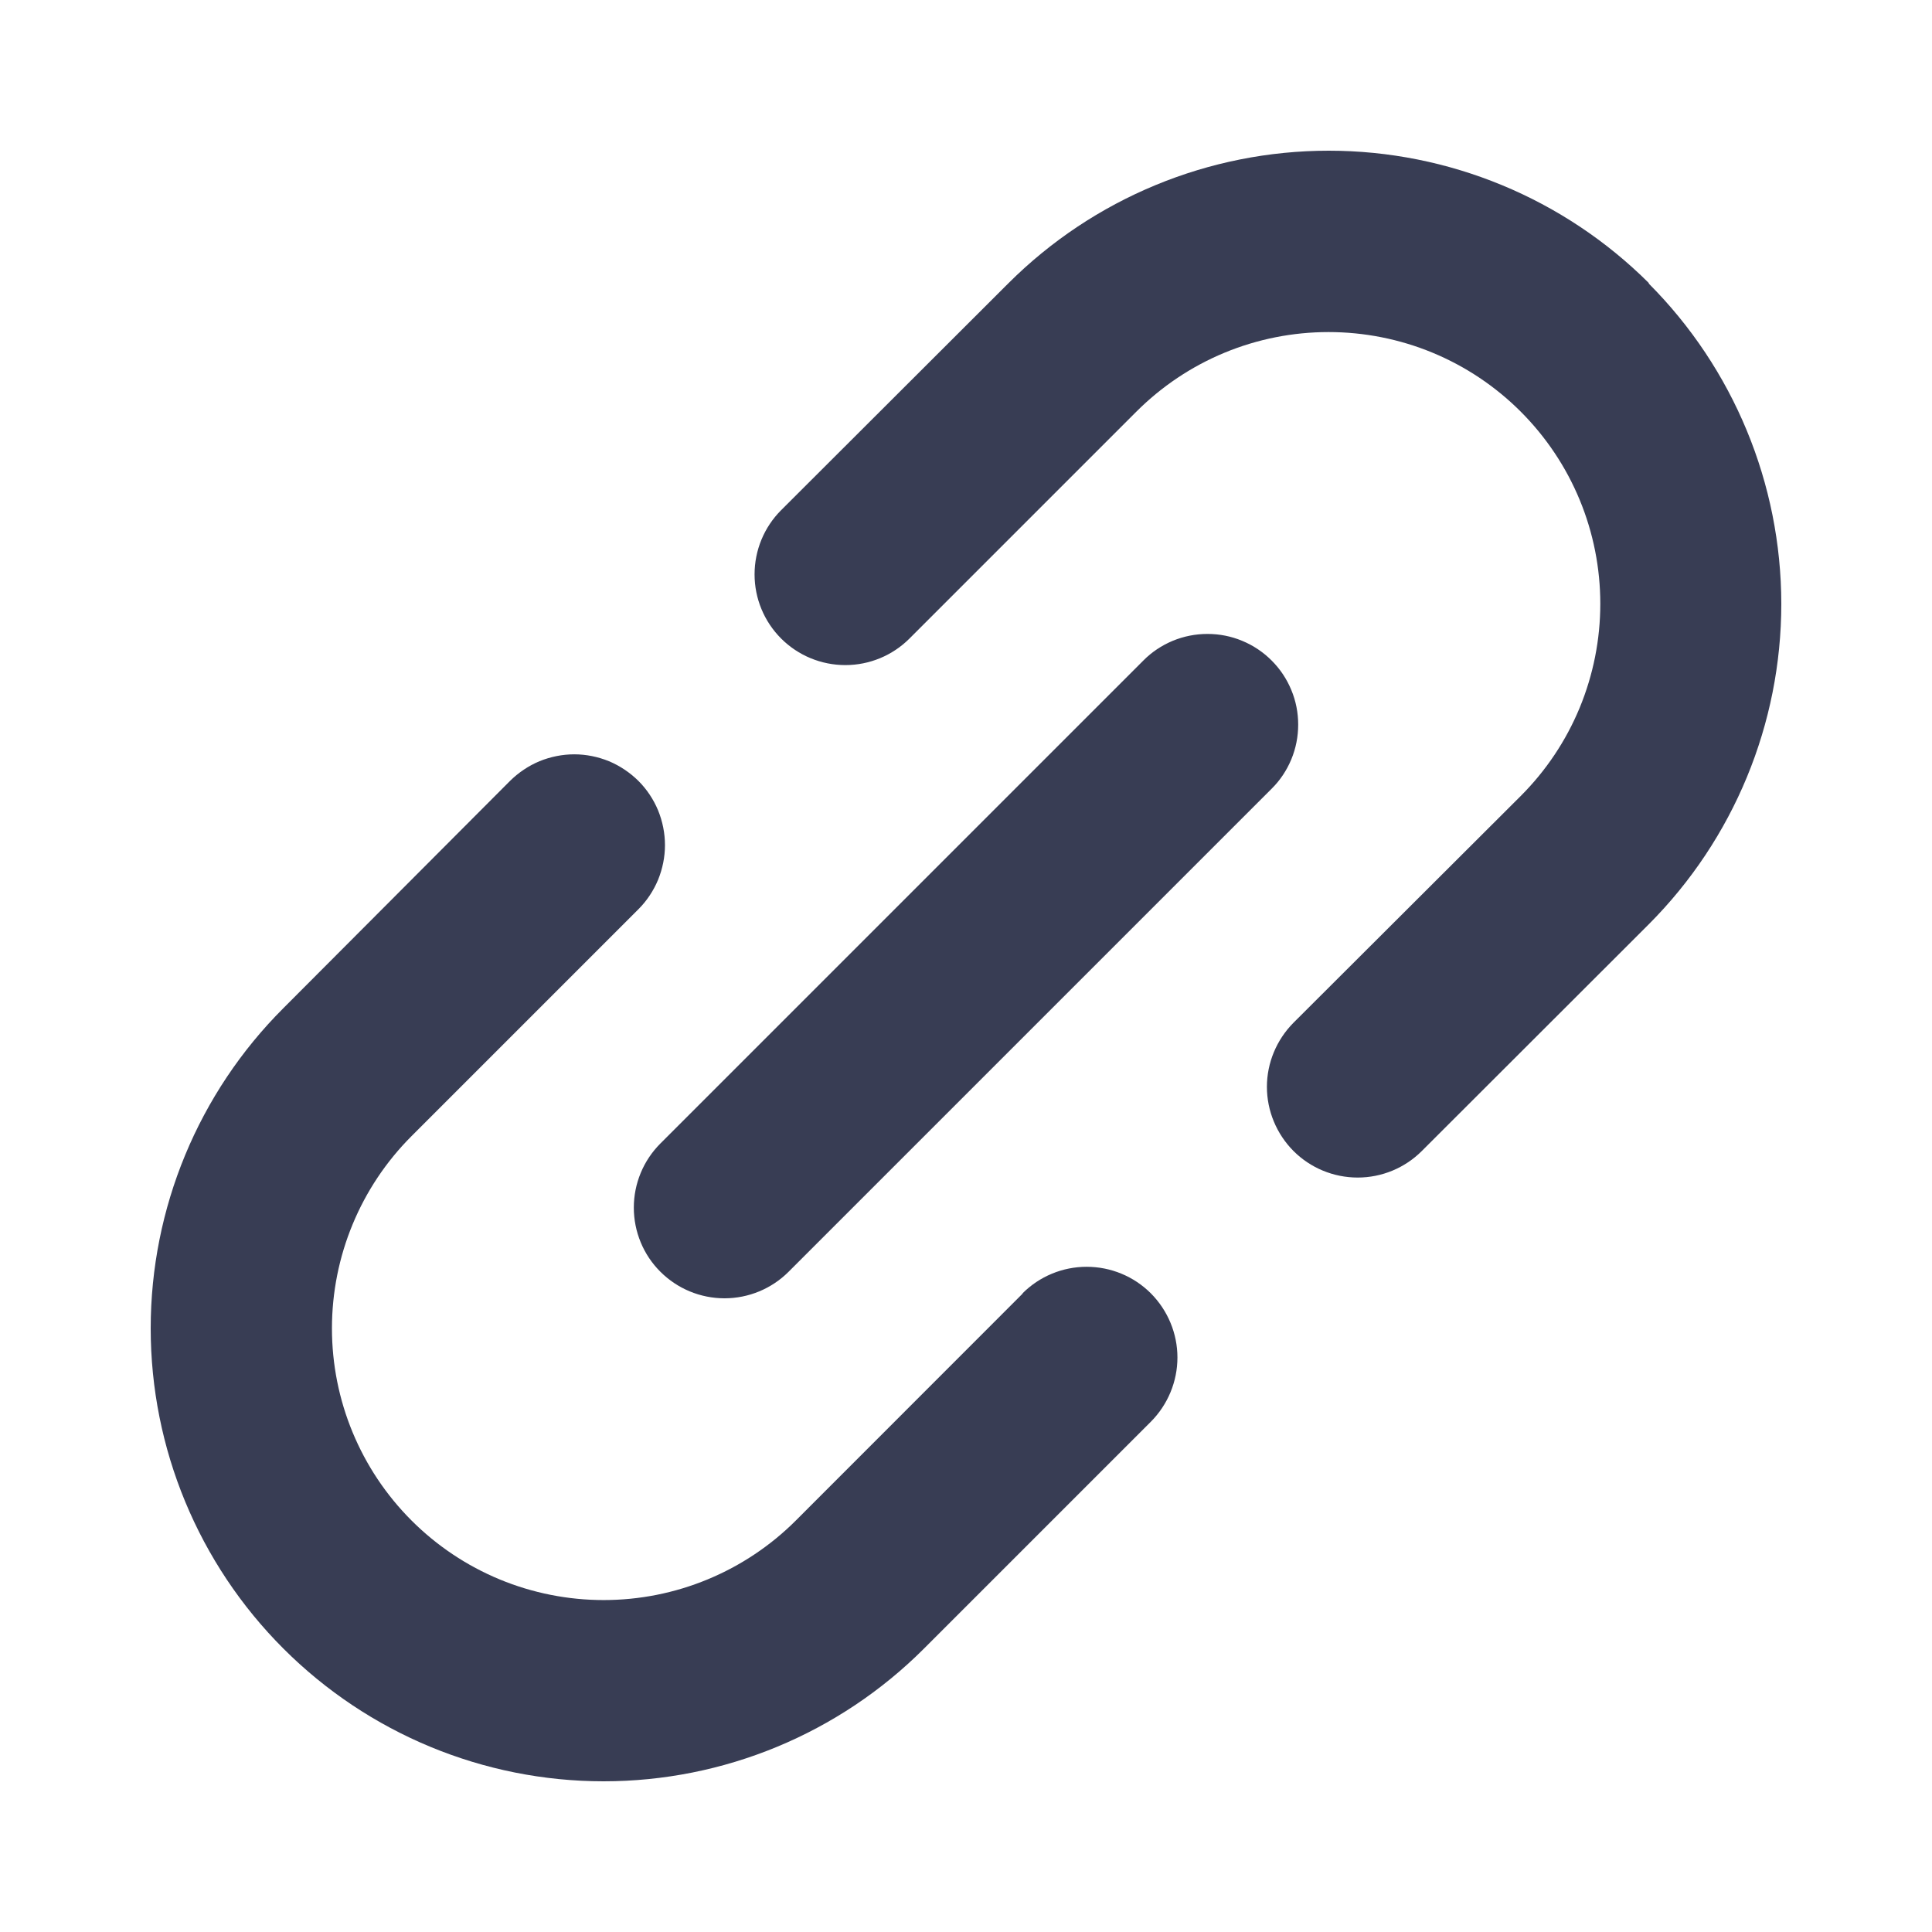 <svg width="16" height="16" viewBox="0 0 16 16" fill="none" xmlns="http://www.w3.org/2000/svg">
<path d="M5.469 9.47L9.469 5.47C9.538 5.4 9.621 5.345 9.712 5.307C9.804 5.269 9.901 5.25 10 5.25C10.099 5.25 10.196 5.269 10.287 5.307C10.379 5.345 10.461 5.4 10.531 5.47C10.601 5.54 10.656 5.622 10.694 5.714C10.732 5.805 10.751 5.902 10.751 6.001C10.751 6.1 10.732 6.197 10.694 6.289C10.656 6.38 10.601 6.463 10.531 6.532L6.531 10.532C6.39 10.673 6.199 10.752 6 10.752C5.801 10.752 5.61 10.673 5.469 10.532C5.328 10.392 5.249 10.2 5.249 10.001C5.249 9.802 5.328 9.611 5.469 9.47ZM13.656 2.345C12.952 1.643 11.998 1.248 11.004 1.248C10.009 1.248 9.056 1.643 8.352 2.345L6.469 4.225C6.328 4.366 6.249 4.557 6.249 4.757C6.249 4.956 6.328 5.147 6.469 5.288C6.61 5.429 6.801 5.508 7.001 5.508C7.2 5.508 7.391 5.429 7.532 5.288L9.411 3.409C9.62 3.2 9.868 3.034 10.141 2.921C10.414 2.808 10.707 2.75 11.002 2.75C11.298 2.75 11.591 2.808 11.864 2.921C12.137 3.034 12.385 3.2 12.594 3.409C12.803 3.618 12.969 3.866 13.082 4.139C13.195 4.412 13.253 4.705 13.253 5C13.253 5.296 13.195 5.588 13.082 5.862C12.969 6.135 12.803 6.383 12.594 6.592L10.712 8.47C10.572 8.611 10.492 8.802 10.492 9.001C10.492 9.2 10.572 9.391 10.712 9.532C10.853 9.673 11.044 9.752 11.244 9.752C11.443 9.752 11.634 9.673 11.775 9.532L13.655 7.654C14.358 6.949 14.752 5.995 14.752 5C14.751 4.005 14.356 3.051 13.653 2.347L13.656 2.345ZM8.47 10.712L6.591 12.592C6.382 12.801 6.133 12.967 5.86 13.08C5.587 13.193 5.295 13.251 4.999 13.251C4.704 13.251 4.411 13.193 4.138 13.08C3.865 12.967 3.617 12.801 3.408 12.592C2.986 12.17 2.749 11.598 2.749 11.001C2.749 10.404 2.986 9.831 3.408 9.409L5.287 7.53C5.357 7.46 5.412 7.377 5.45 7.286C5.487 7.195 5.507 7.097 5.507 6.999C5.507 6.9 5.487 6.802 5.45 6.711C5.412 6.62 5.357 6.537 5.287 6.467C5.217 6.398 5.134 6.342 5.043 6.304C4.952 6.267 4.854 6.247 4.756 6.247C4.657 6.247 4.559 6.267 4.468 6.304C4.377 6.342 4.294 6.398 4.224 6.467L2.347 8.349C1.643 9.052 1.248 10.006 1.248 11.001C1.248 11.996 1.644 12.95 2.347 13.653C3.051 14.357 4.005 14.752 4.999 14.752C5.994 14.752 6.948 14.357 7.652 13.653L9.531 11.774C9.671 11.633 9.751 11.442 9.751 11.242C9.751 11.043 9.671 10.852 9.531 10.711C9.39 10.57 9.199 10.491 8.999 10.491C8.8 10.491 8.609 10.57 8.468 10.711L8.47 10.712Z" fill="#383D54"/>
</svg>
